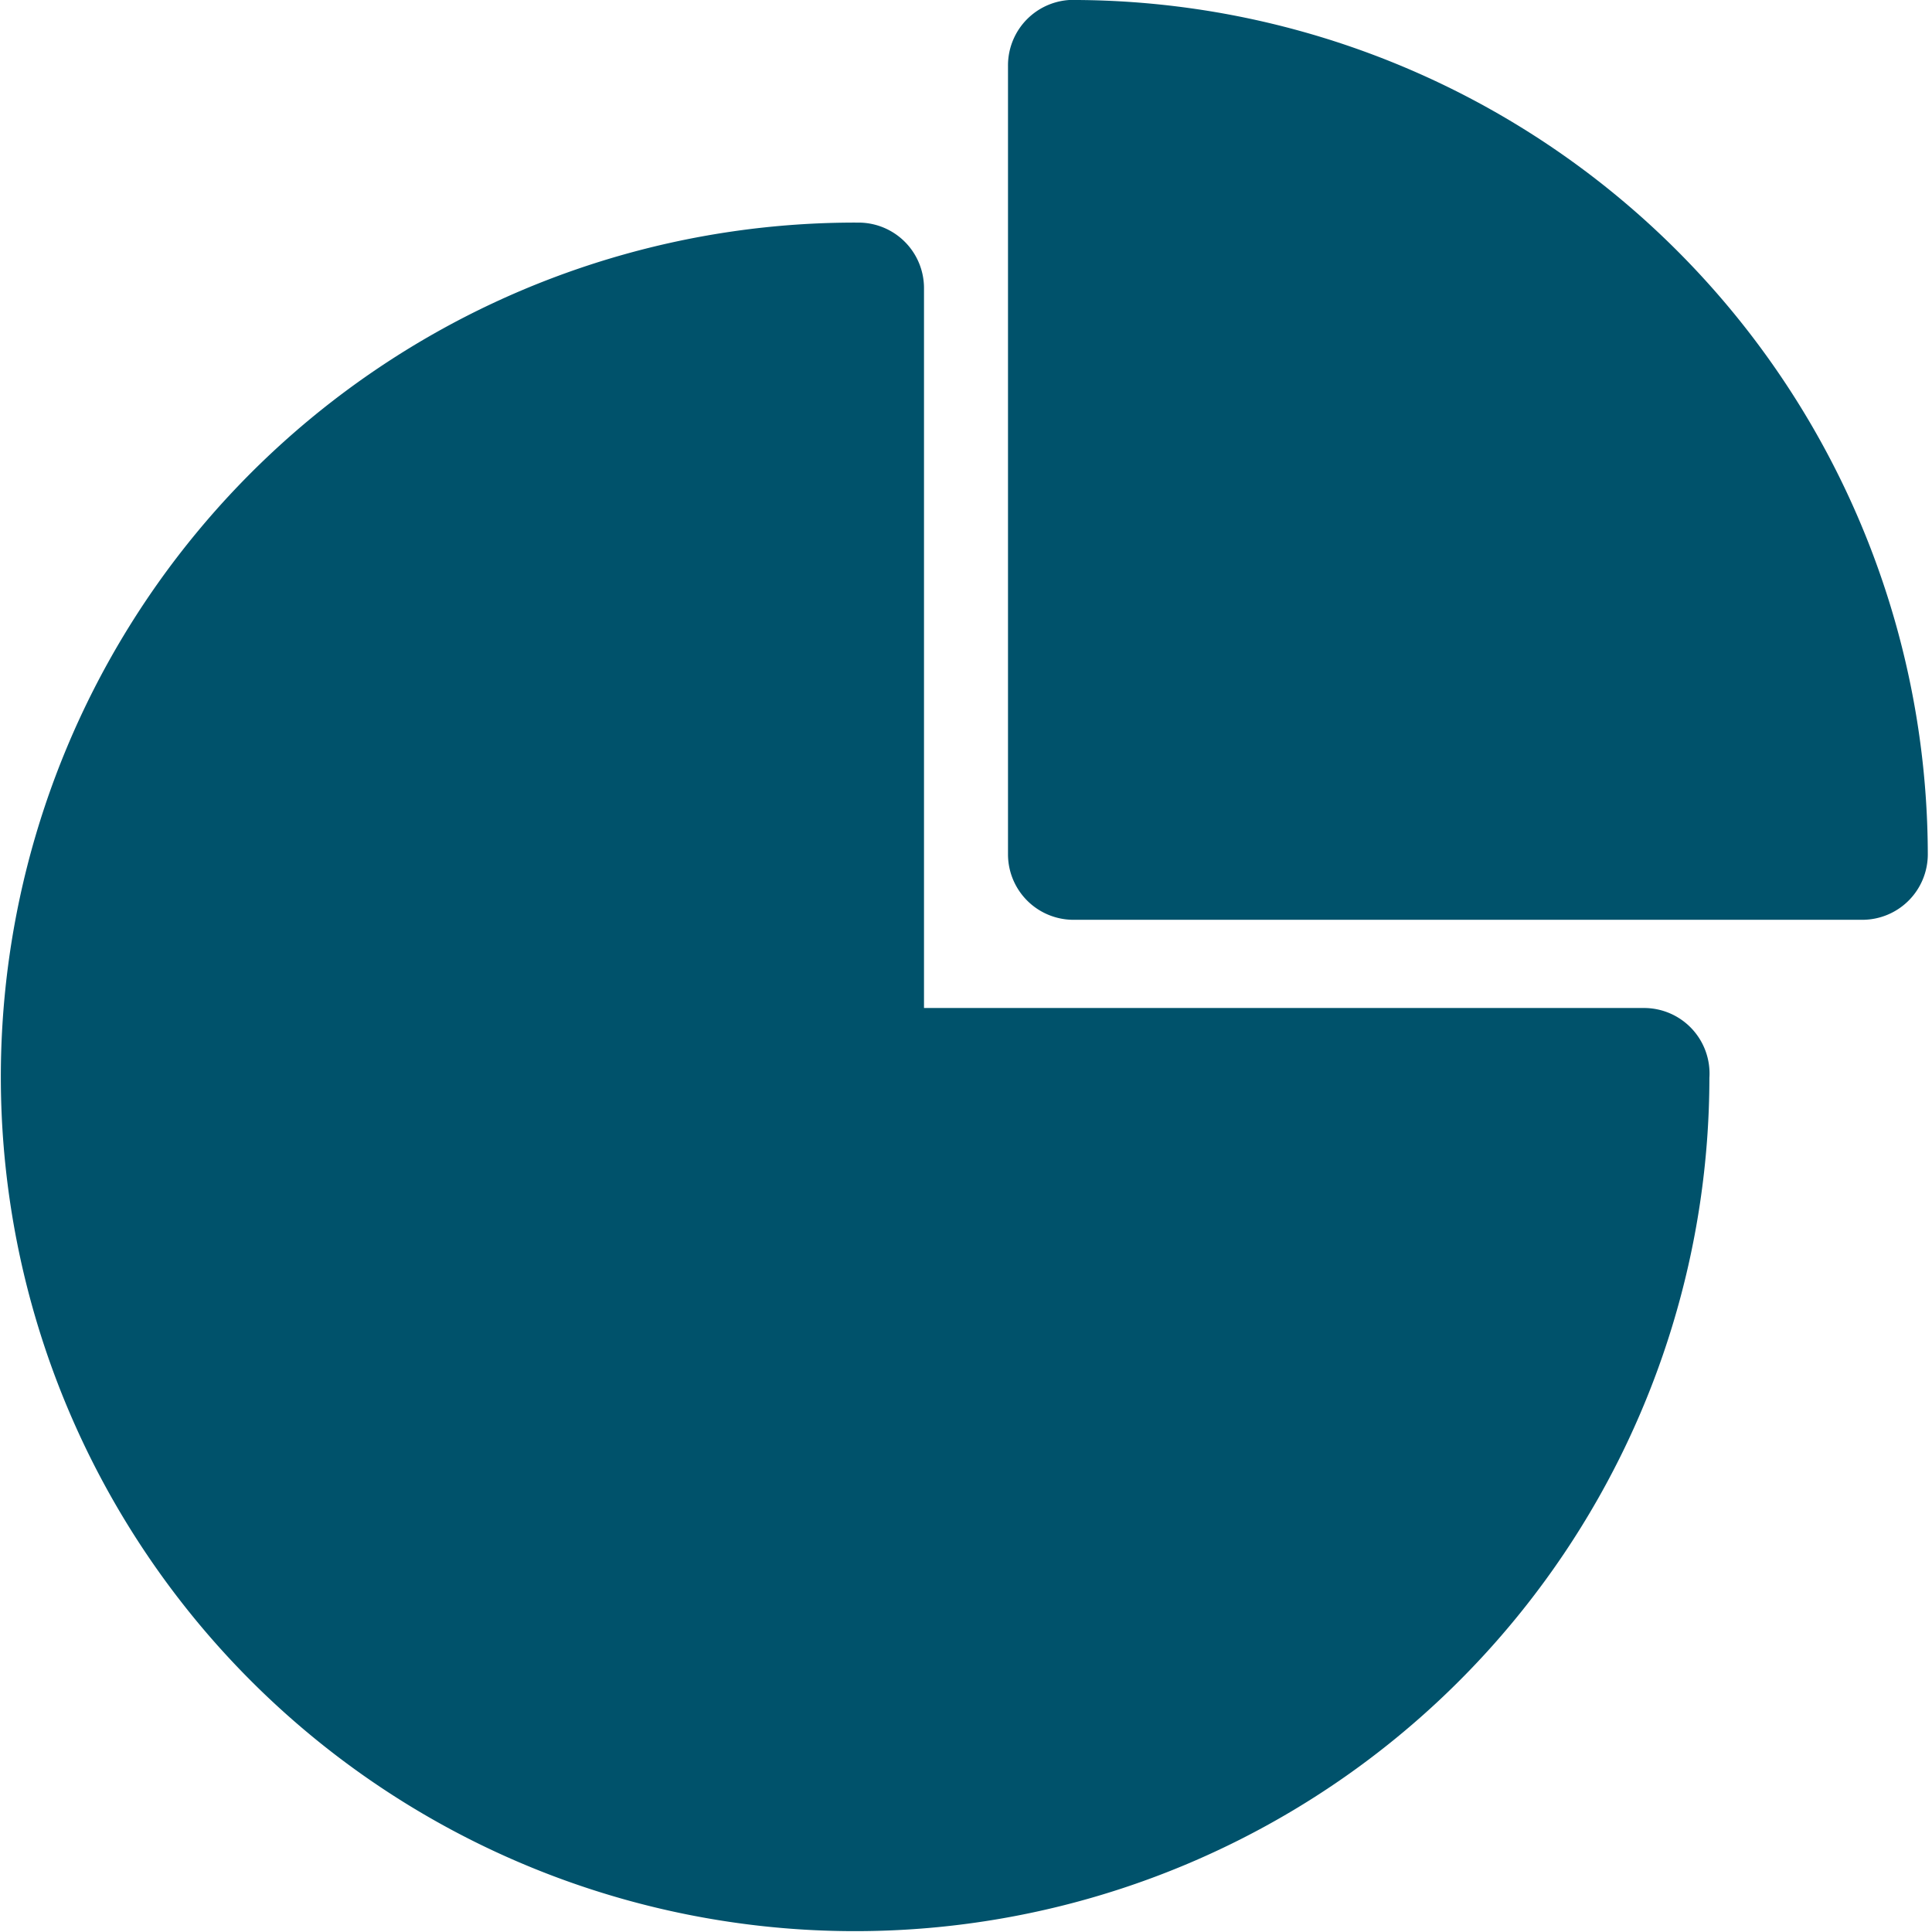 <svg xmlns="http://www.w3.org/2000/svg" viewBox="0 0 23 23"><defs><style>.cls-1{fill:#00526b;}</style></defs><title>bu0002</title><g id="레이어_2" data-name="레이어 2"><g id="Layer_1" data-name="Layer 1"><path class="cls-1" d="M12.83,0A.78.78,0,0,0,12,.78v9.39a.78.78,0,0,0,.78.78h9.39a.78.78,0,0,0,.78-.78A10.19,10.19,0,0,0,12.83,0Zm6.74,12H11V3.43a.78.78,0,0,0-.78-.78A10.17,10.17,0,1,0,20.35,12.83.78.78,0,0,0,19.57,12Z"/></g></g></svg>